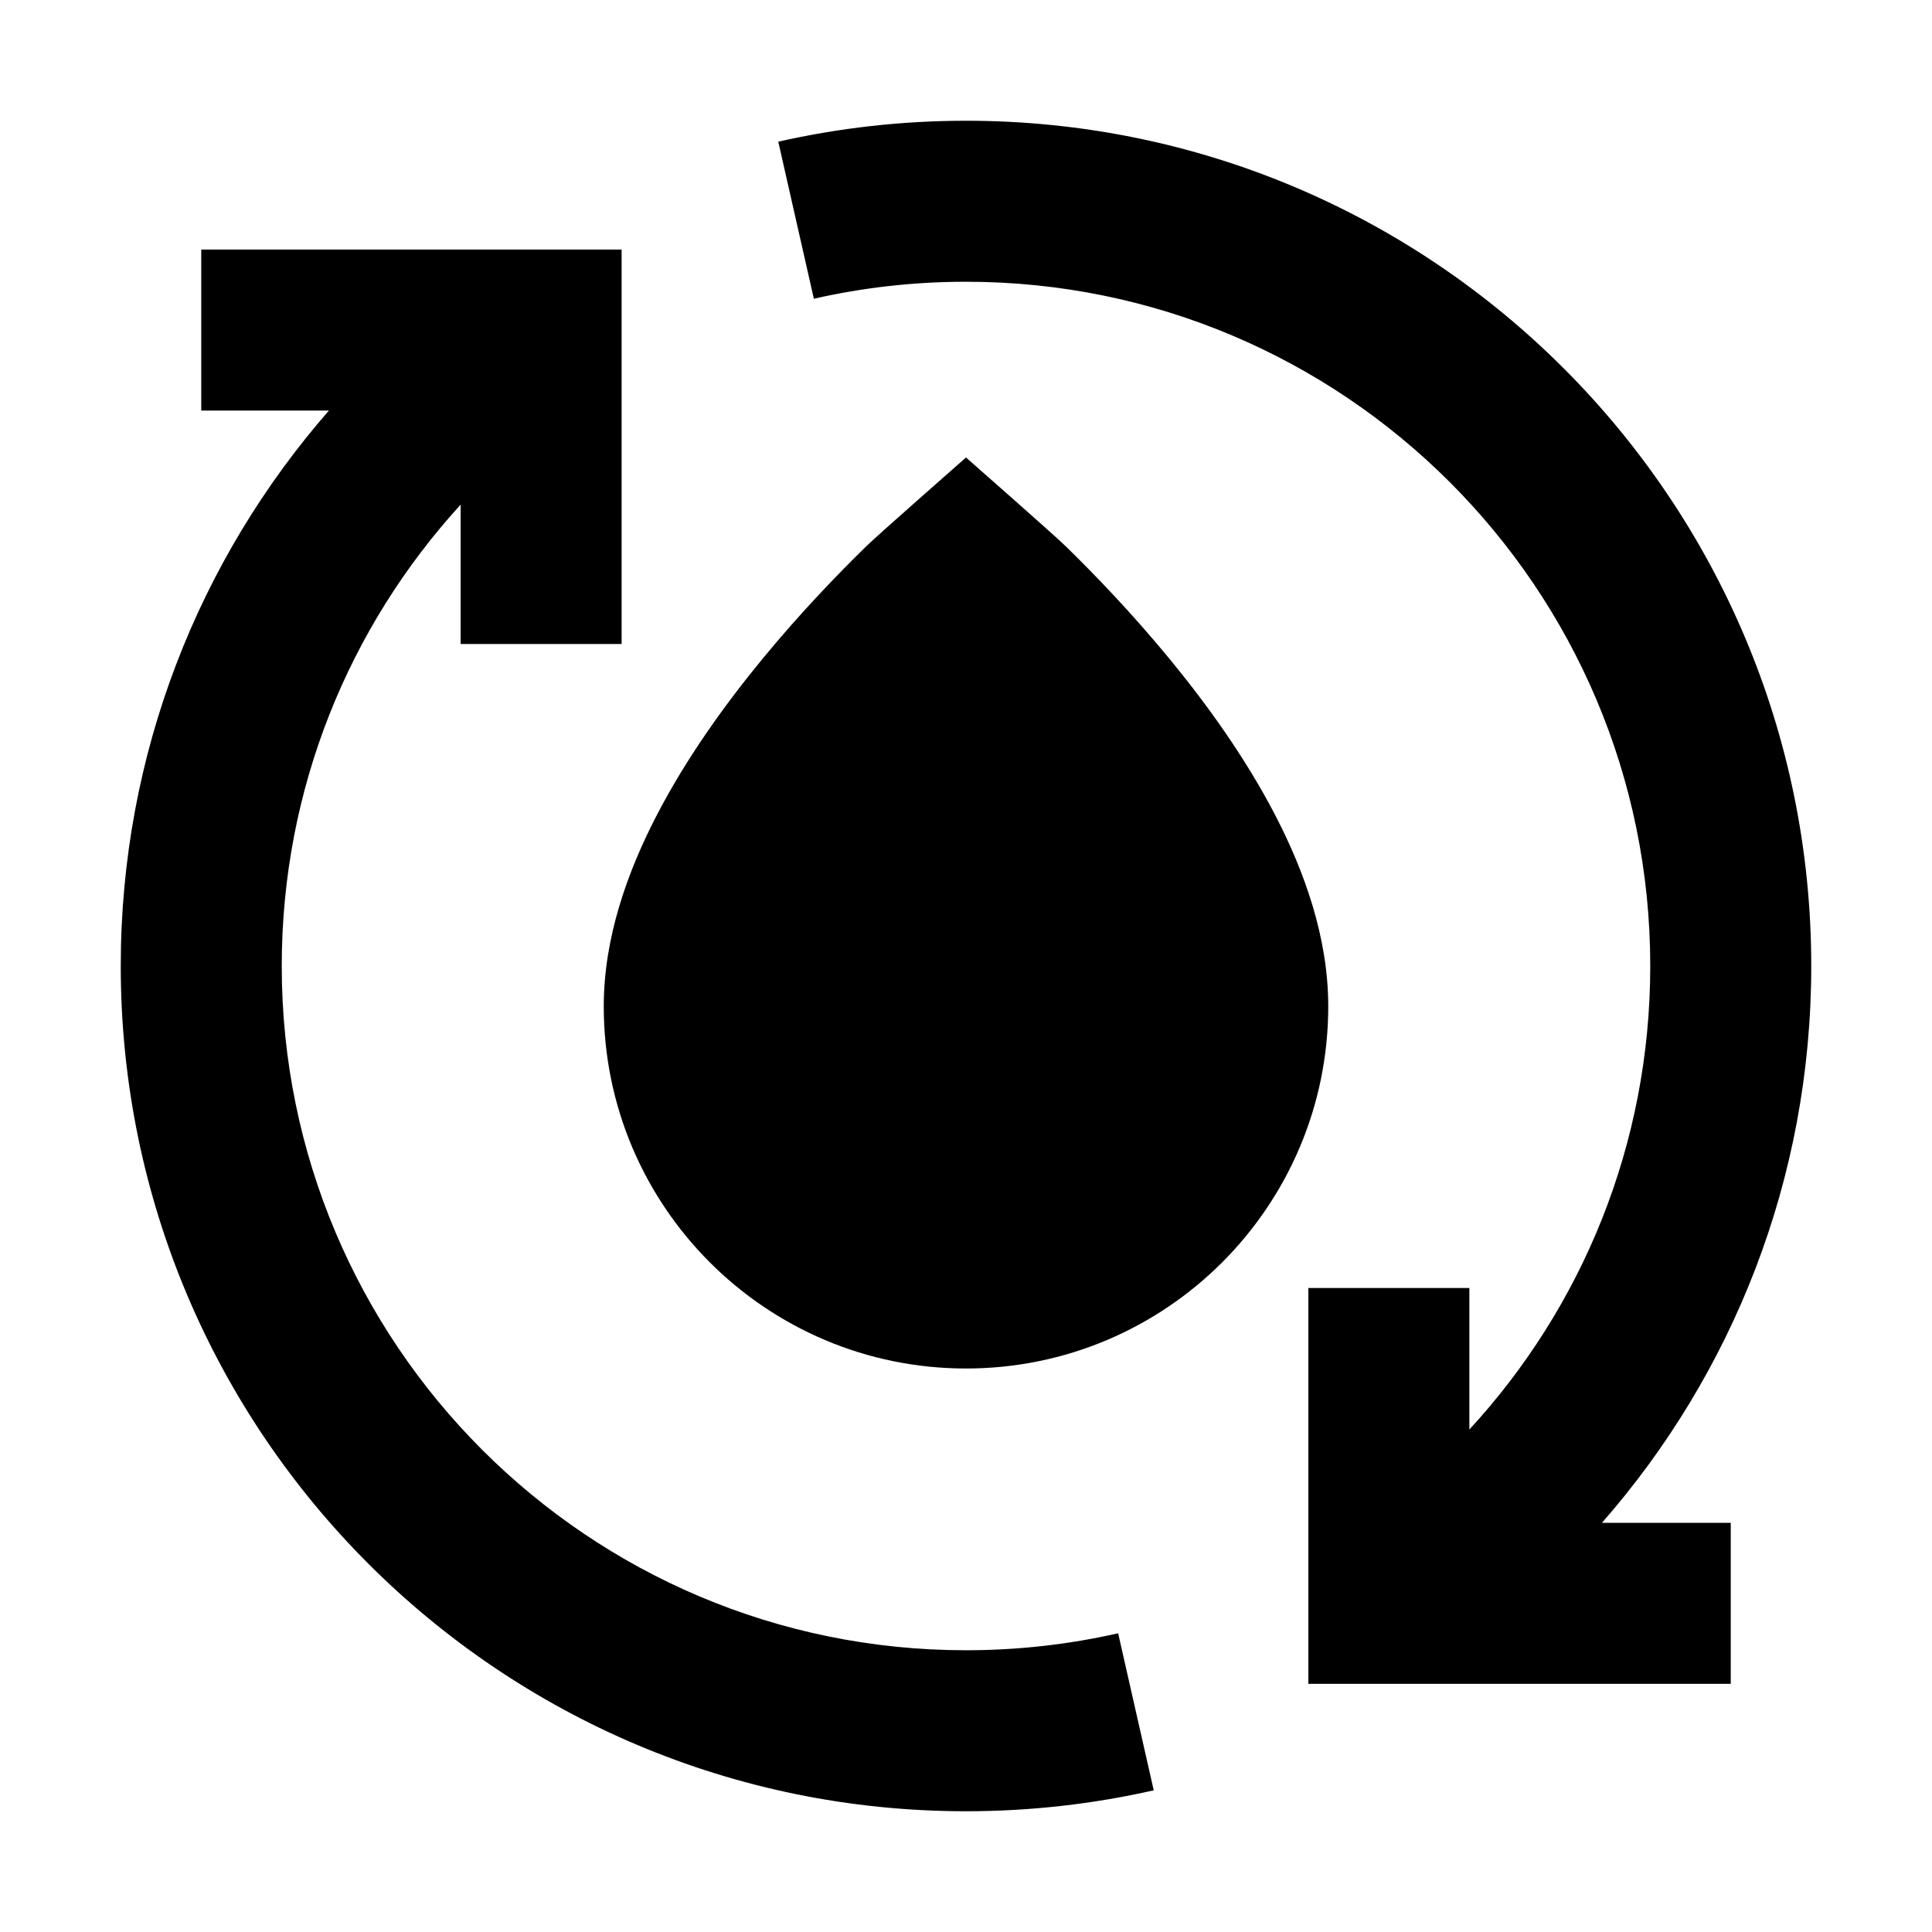 <svg width="24" height="24" viewBox="0 0 24 24" xmlns="http://www.w3.org/2000/svg">
    <path d="M12 3.5C11.349 3.5 10.717 3.573 10.11 3.711L9.668 1.76C10.419 1.59 11.2 1.5 12 1.5C17.799 1.5 22.5 6.201 22.5 12C22.5 14.65 21.518 17.07 19.9 18.917H21.5V20.917H16.253V16H18.253V17.758C19.649 16.243 20.5 14.221 20.5 12C20.5 7.306 16.694 3.5 12 3.5Z"/>
    <path d="M7.722 8H5.722V6.269C4.341 7.781 3.5 9.792 3.5 12C3.5 16.694 7.306 20.5 12 20.5C12.651 20.5 13.283 20.427 13.89 20.289L14.332 22.24C13.581 22.41 12.8 22.5 12 22.5C6.201 22.5 1.5 17.799 1.5 12C1.5 9.358 2.476 6.944 4.086 5.1H2.5V3.1H7.722V8Z"/>
    <path d="M12 5.683C12.104 5.777 13.072 6.623 13.245 6.792C13.591 7.13 14.055 7.61 14.522 8.177C14.986 8.74 15.47 9.41 15.841 10.126C16.208 10.833 16.5 11.653 16.5 12.5C16.5 14.985 14.485 17 12 17C9.515 17 7.5 14.985 7.5 12.5C7.5 11.653 7.792 10.833 8.159 10.126C8.53 9.41 9.014 8.74 9.478 8.177C9.945 7.61 10.409 7.13 10.755 6.792C10.928 6.623 11.896 5.777 12 5.683Z"/>
</svg>
